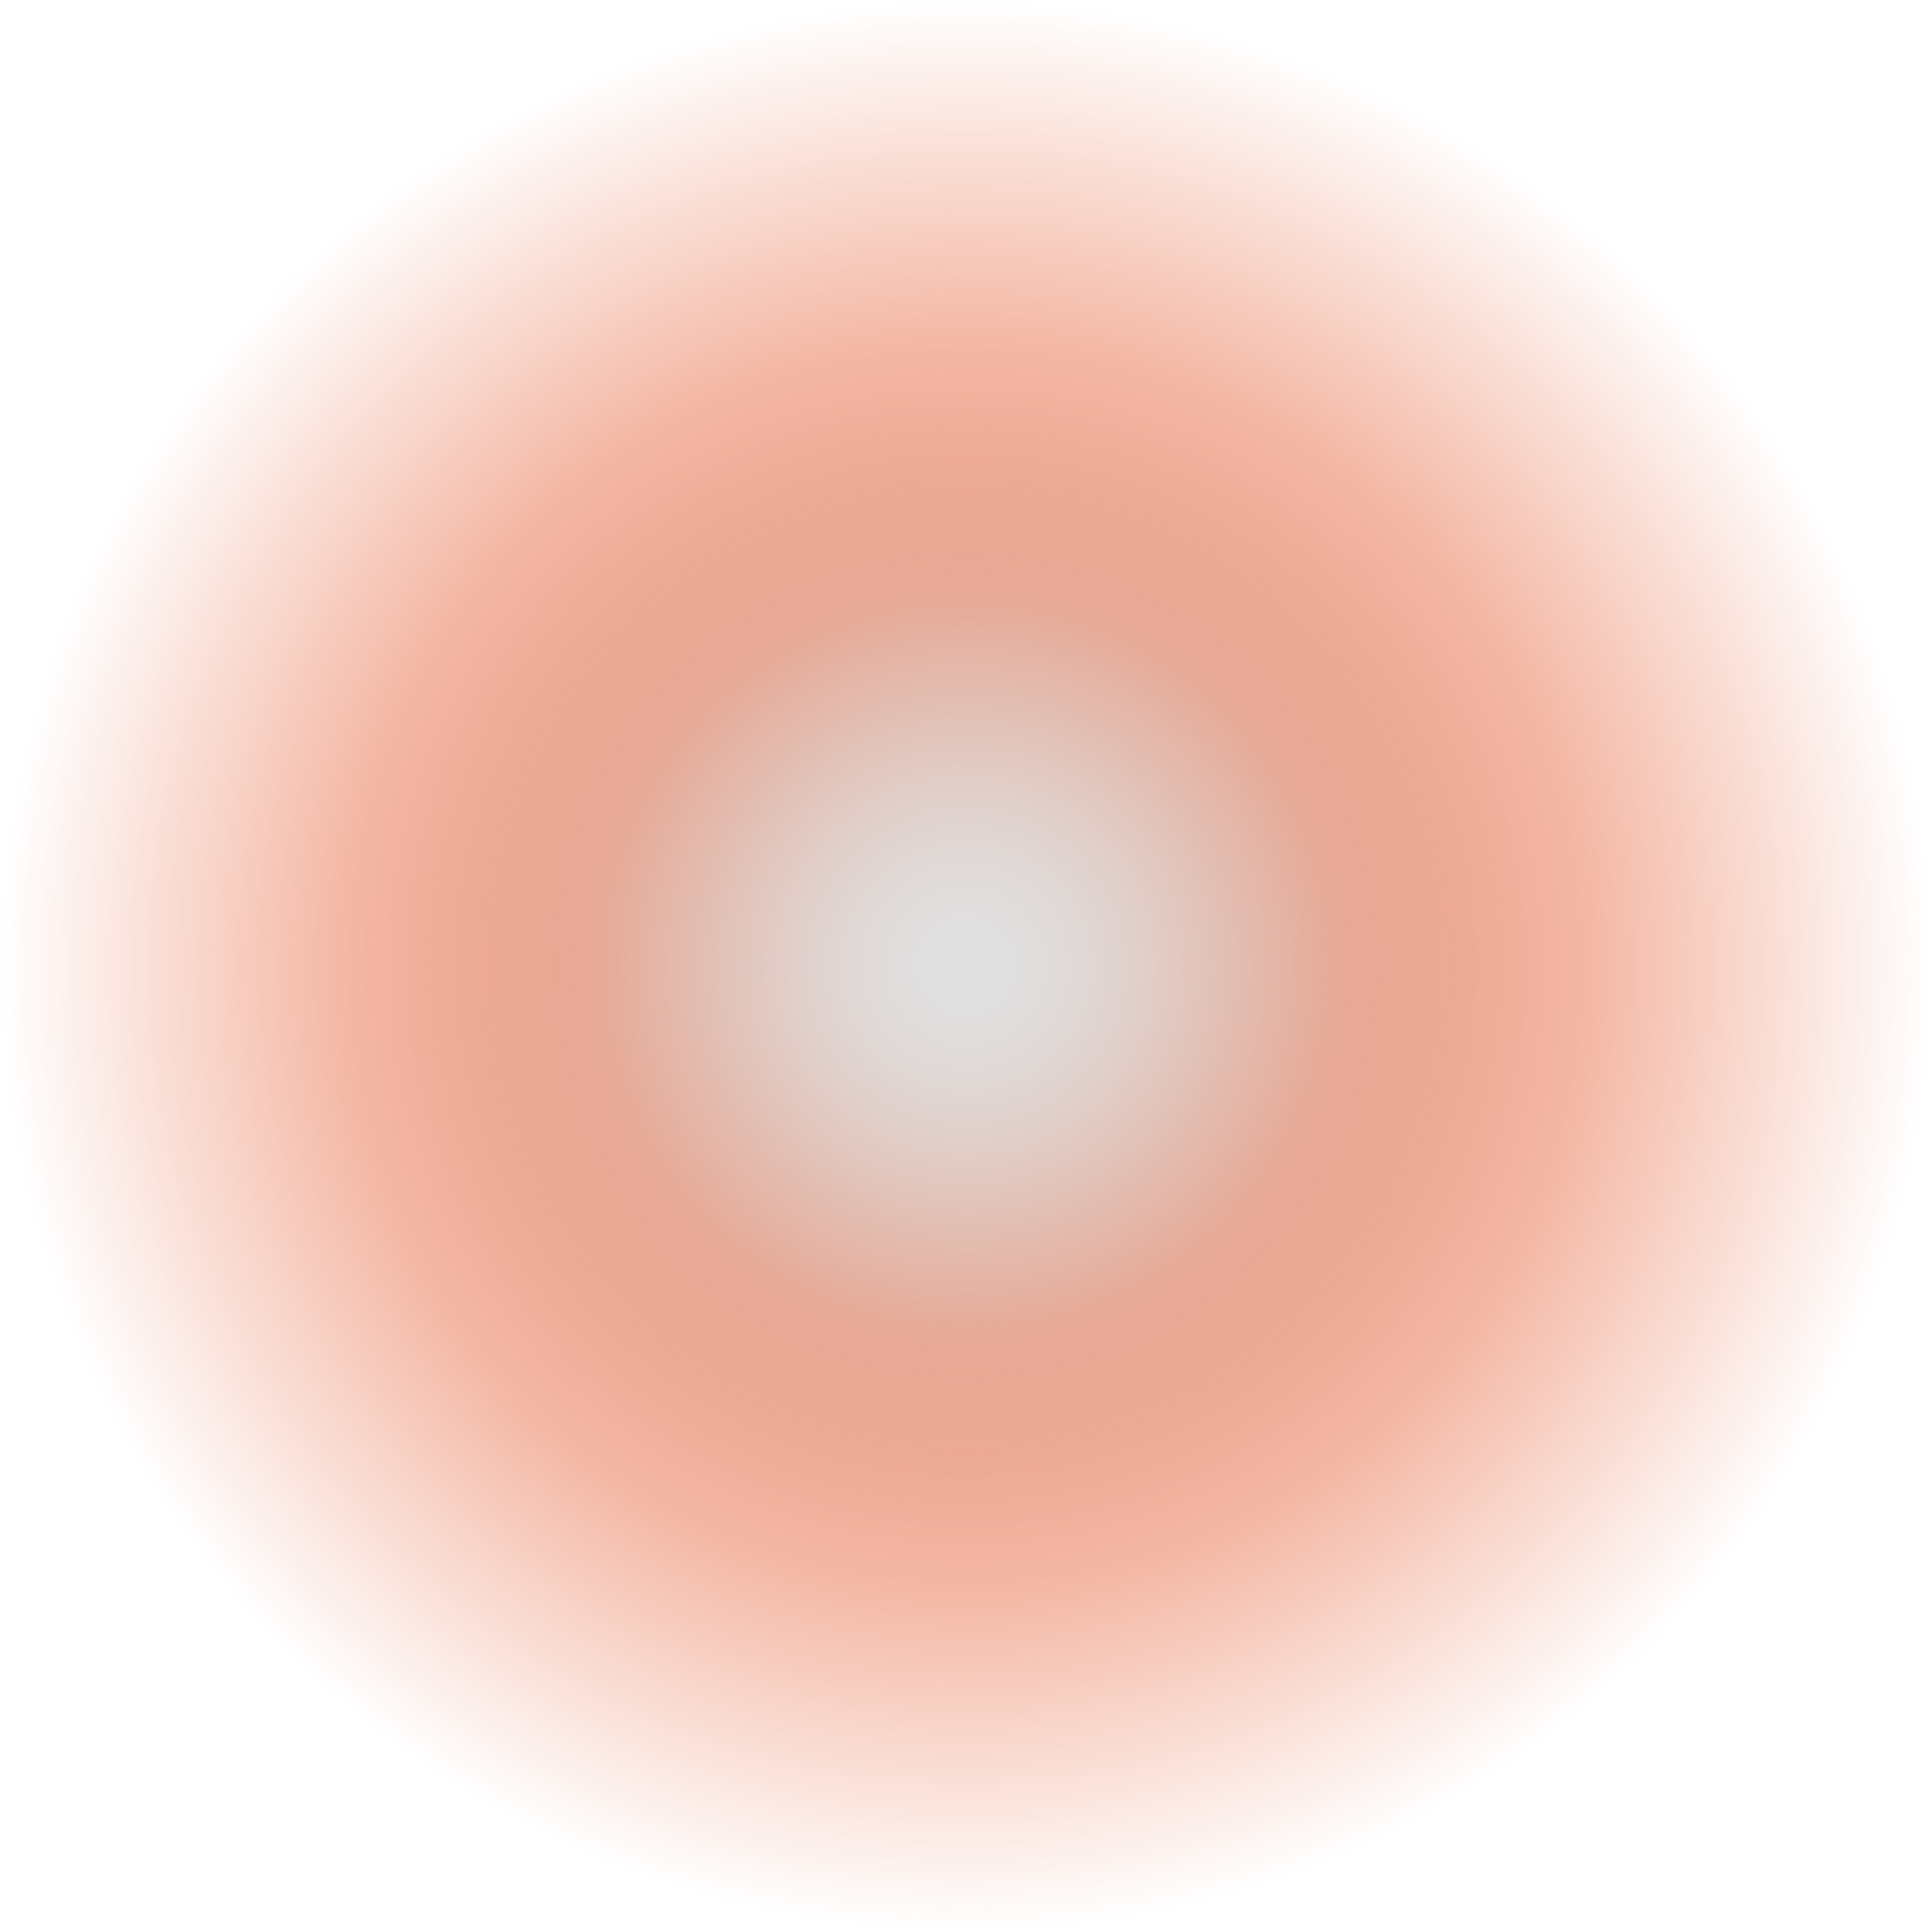 <svg version="1.1" xmlns="http://www.w3.org/2000/svg" xmlns:xlink="http://www.w3.org/1999/xlink" width="55.197" height="55.197" viewBox="0,0,55.197,55.197"><defs><radialGradient cx="240" cy="180" r="27.599" gradientUnits="userSpaceOnUse" id="color-1"><stop offset="0" stop-color="#e03500"/><stop offset="1" stop-color="#e03500" stop-opacity="0"/></radialGradient><radialGradient cx="240" cy="180" r="17.948" gradientUnits="userSpaceOnUse" id="color-2"><stop offset="0" stop-color="#e0e0e0"/><stop offset="1" stop-color="#e0e0e0" stop-opacity="0"/></radialGradient><radialGradient cx="240" cy="180" r="10.733" gradientUnits="userSpaceOnUse" id="color-3"><stop offset="0" stop-color="#e0e0e0"/><stop offset="1" stop-color="#e0e0e0" stop-opacity="0"/></radialGradient></defs><g transform="translate(-212.401,-152.401)"><g stroke="none" stroke-width="0" stroke-miterlimit="10"><path d="M212.402,180c0,-15.242 12.356,-27.599 27.599,-27.599c15.242,0 27.599,12.356 27.599,27.599c0,15.242 -12.356,27.599 -27.599,27.599c-15.242,0 -27.599,-12.356 -27.599,-27.599z" fill="url(#color-1)"/><path d="M222.052,180c0,-9.912 8.036,-17.948 17.948,-17.948c9.912,0 17.948,8.036 17.948,17.948c0,9.912 -8.036,17.948 -17.948,17.948c-9.912,0 -17.948,-8.036 -17.948,-17.948z" fill="url(#color-2)"/><path d="M229.267,180c0,-5.928 4.805,-10.733 10.733,-10.733c5.928,0 10.733,4.805 10.733,10.733c0,5.928 -4.805,10.733 -10.733,10.733c-5.928,0 -10.733,-4.805 -10.733,-10.733z" fill="url(#color-3)"/></g></g></svg><!--rotationCenter:27.598495000000014:27.598495000000014-->